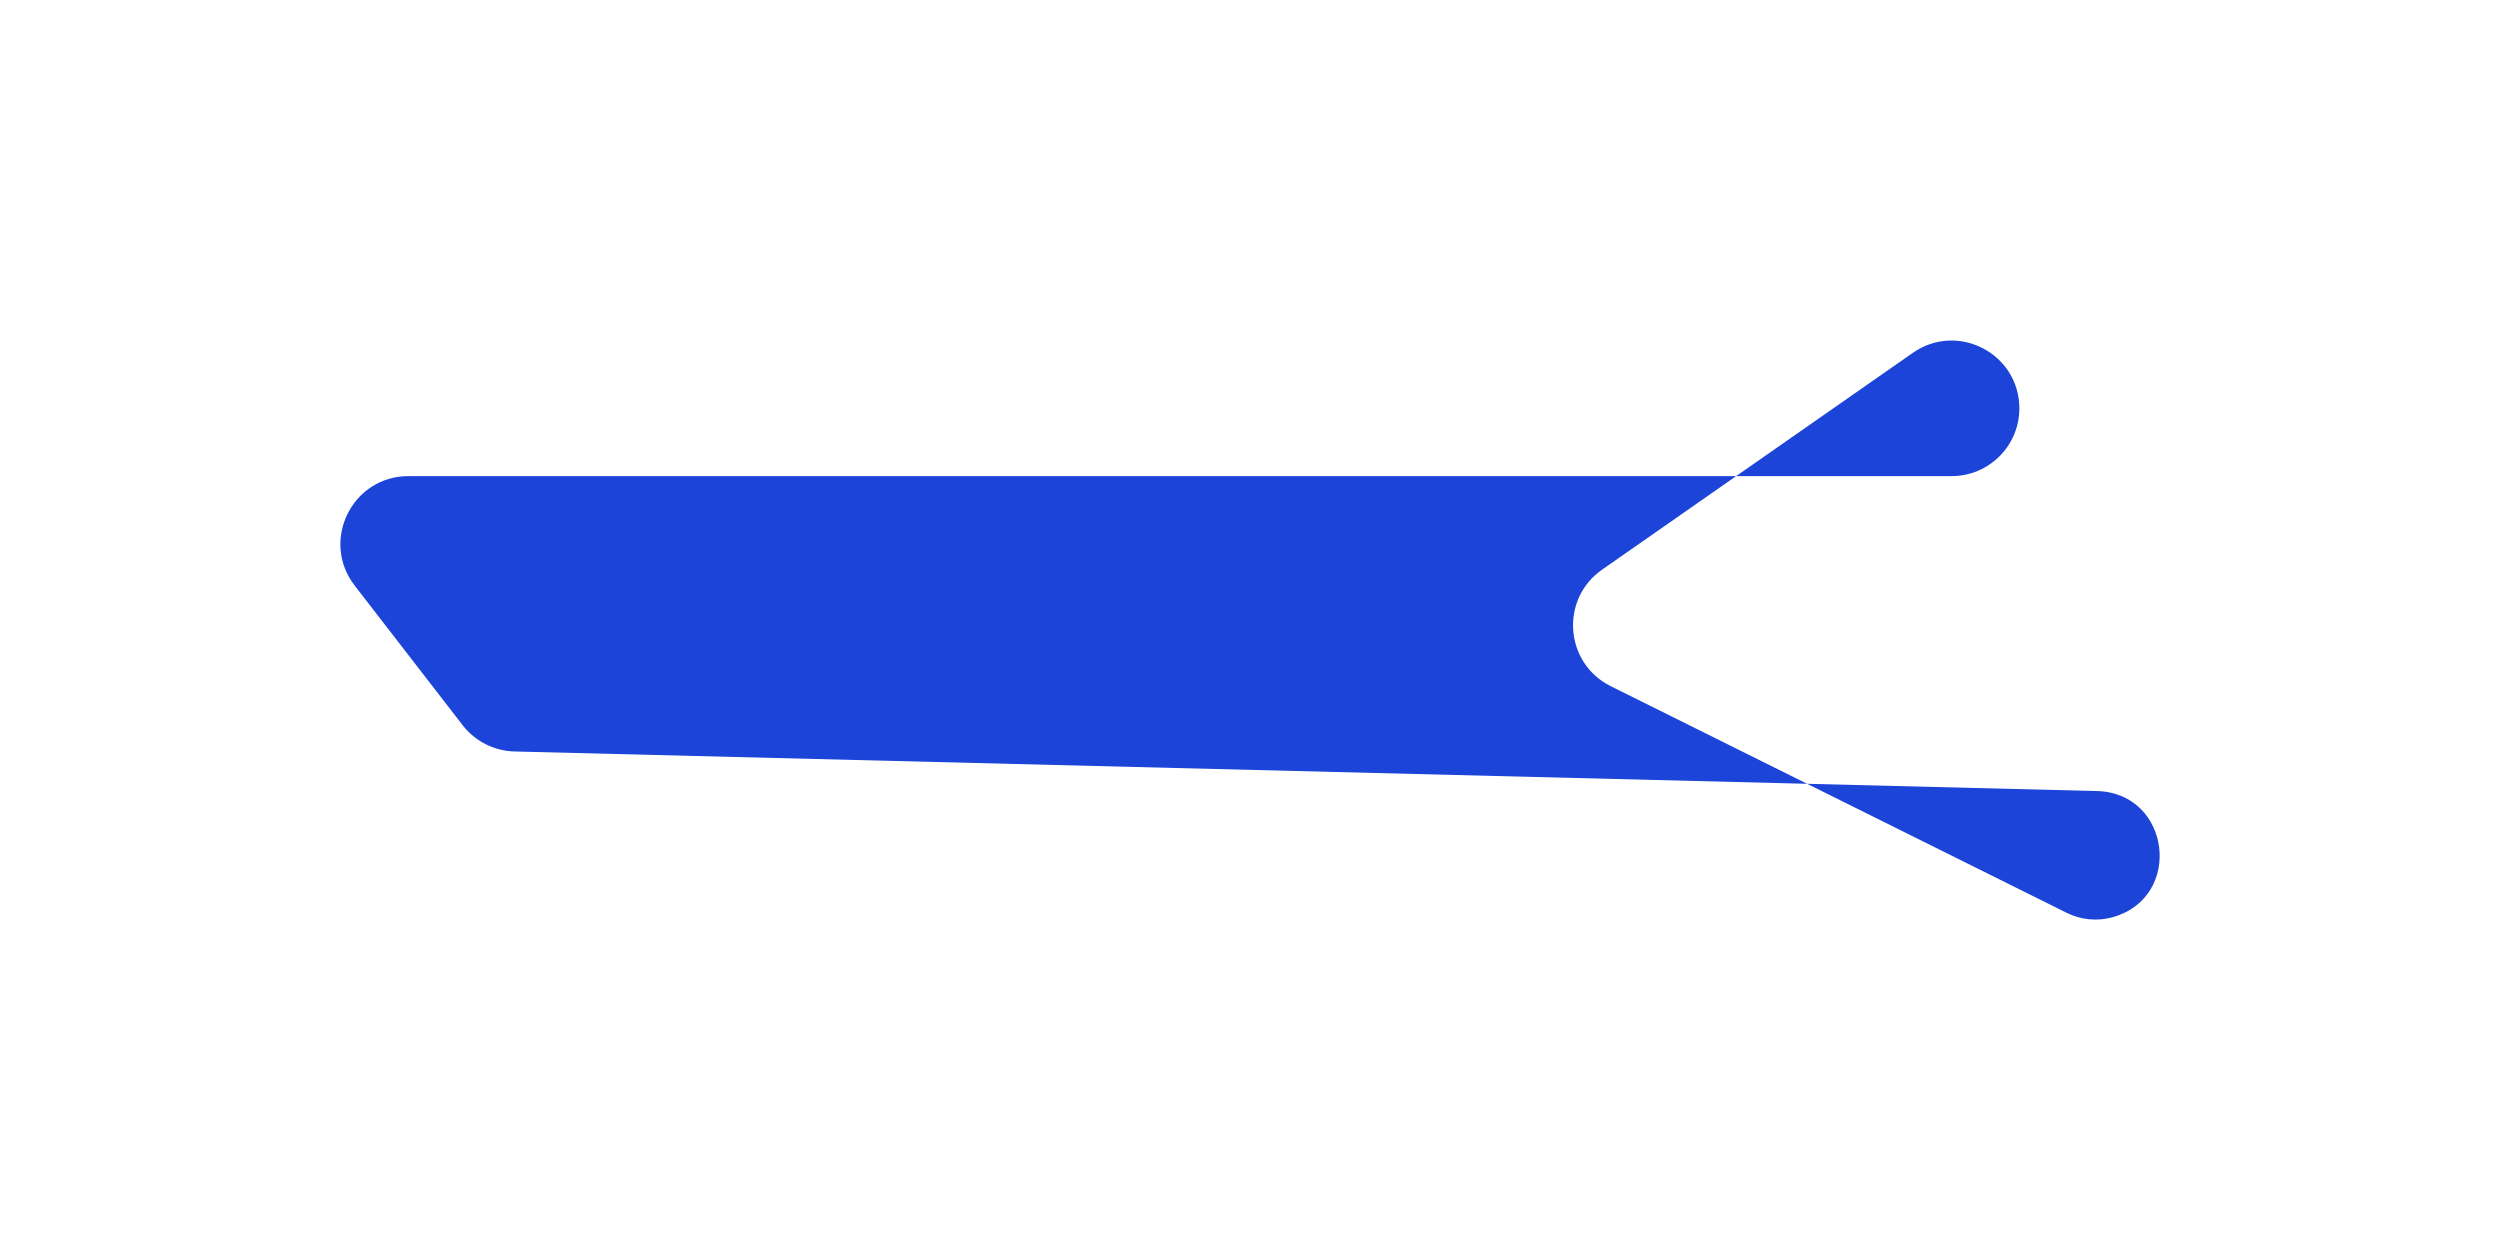 <svg width="368" height="185" viewBox="0 0 368 185" fill="none" xmlns="http://www.w3.org/2000/svg">
<g filter="url(#filter0_d_2_16)">
<path d="M49.21 84.2C44.128 77.628 48.813 68.083 57.121 68.083H284.278C289.784 68.083 294.248 63.62 294.248 58.113C294.248 50.054 285.182 45.325 278.573 49.936L232.83 81.85C226.602 86.196 227.3 95.626 234.101 99.007L301.226 132.373C303.333 133.42 305.754 133.645 308.018 133.003C318.452 130.045 316.516 114.713 305.674 114.442L72.753 108.619C69.746 108.544 66.932 107.119 65.092 104.739L49.21 84.2Z" fill="#1D44D8"/>
</g>
<defs>
<filter id="filter0_d_2_16" x="0.603" y="0.626" width="366.802" height="184.236" filterUnits="userSpaceOnUse" color-interpolation-filters="sRGB">
<feFlood flood-opacity="0" result="BackgroundImageFix"/>
<feColorMatrix in="SourceAlpha" type="matrix" values="0 0 0 0 0 0 0 0 0 0 0 0 0 0 0 0 0 0 127 0" result="hardAlpha"/>
<feOffset dx="3" dy="2"/>
<feGaussianBlur stdDeviation="24.75"/>
<feComposite in2="hardAlpha" operator="out"/>
<feColorMatrix type="matrix" values="0 0 0 0 0.114 0 0 0 0 0.267 0 0 0 0 0.847 0 0 0 1 0"/>
<feBlend mode="normal" in2="BackgroundImageFix" result="effect1_dropShadow_2_16"/>
<feBlend mode="normal" in="SourceGraphic" in2="effect1_dropShadow_2_16" result="shape"/>
</filter>
</defs>
</svg>
